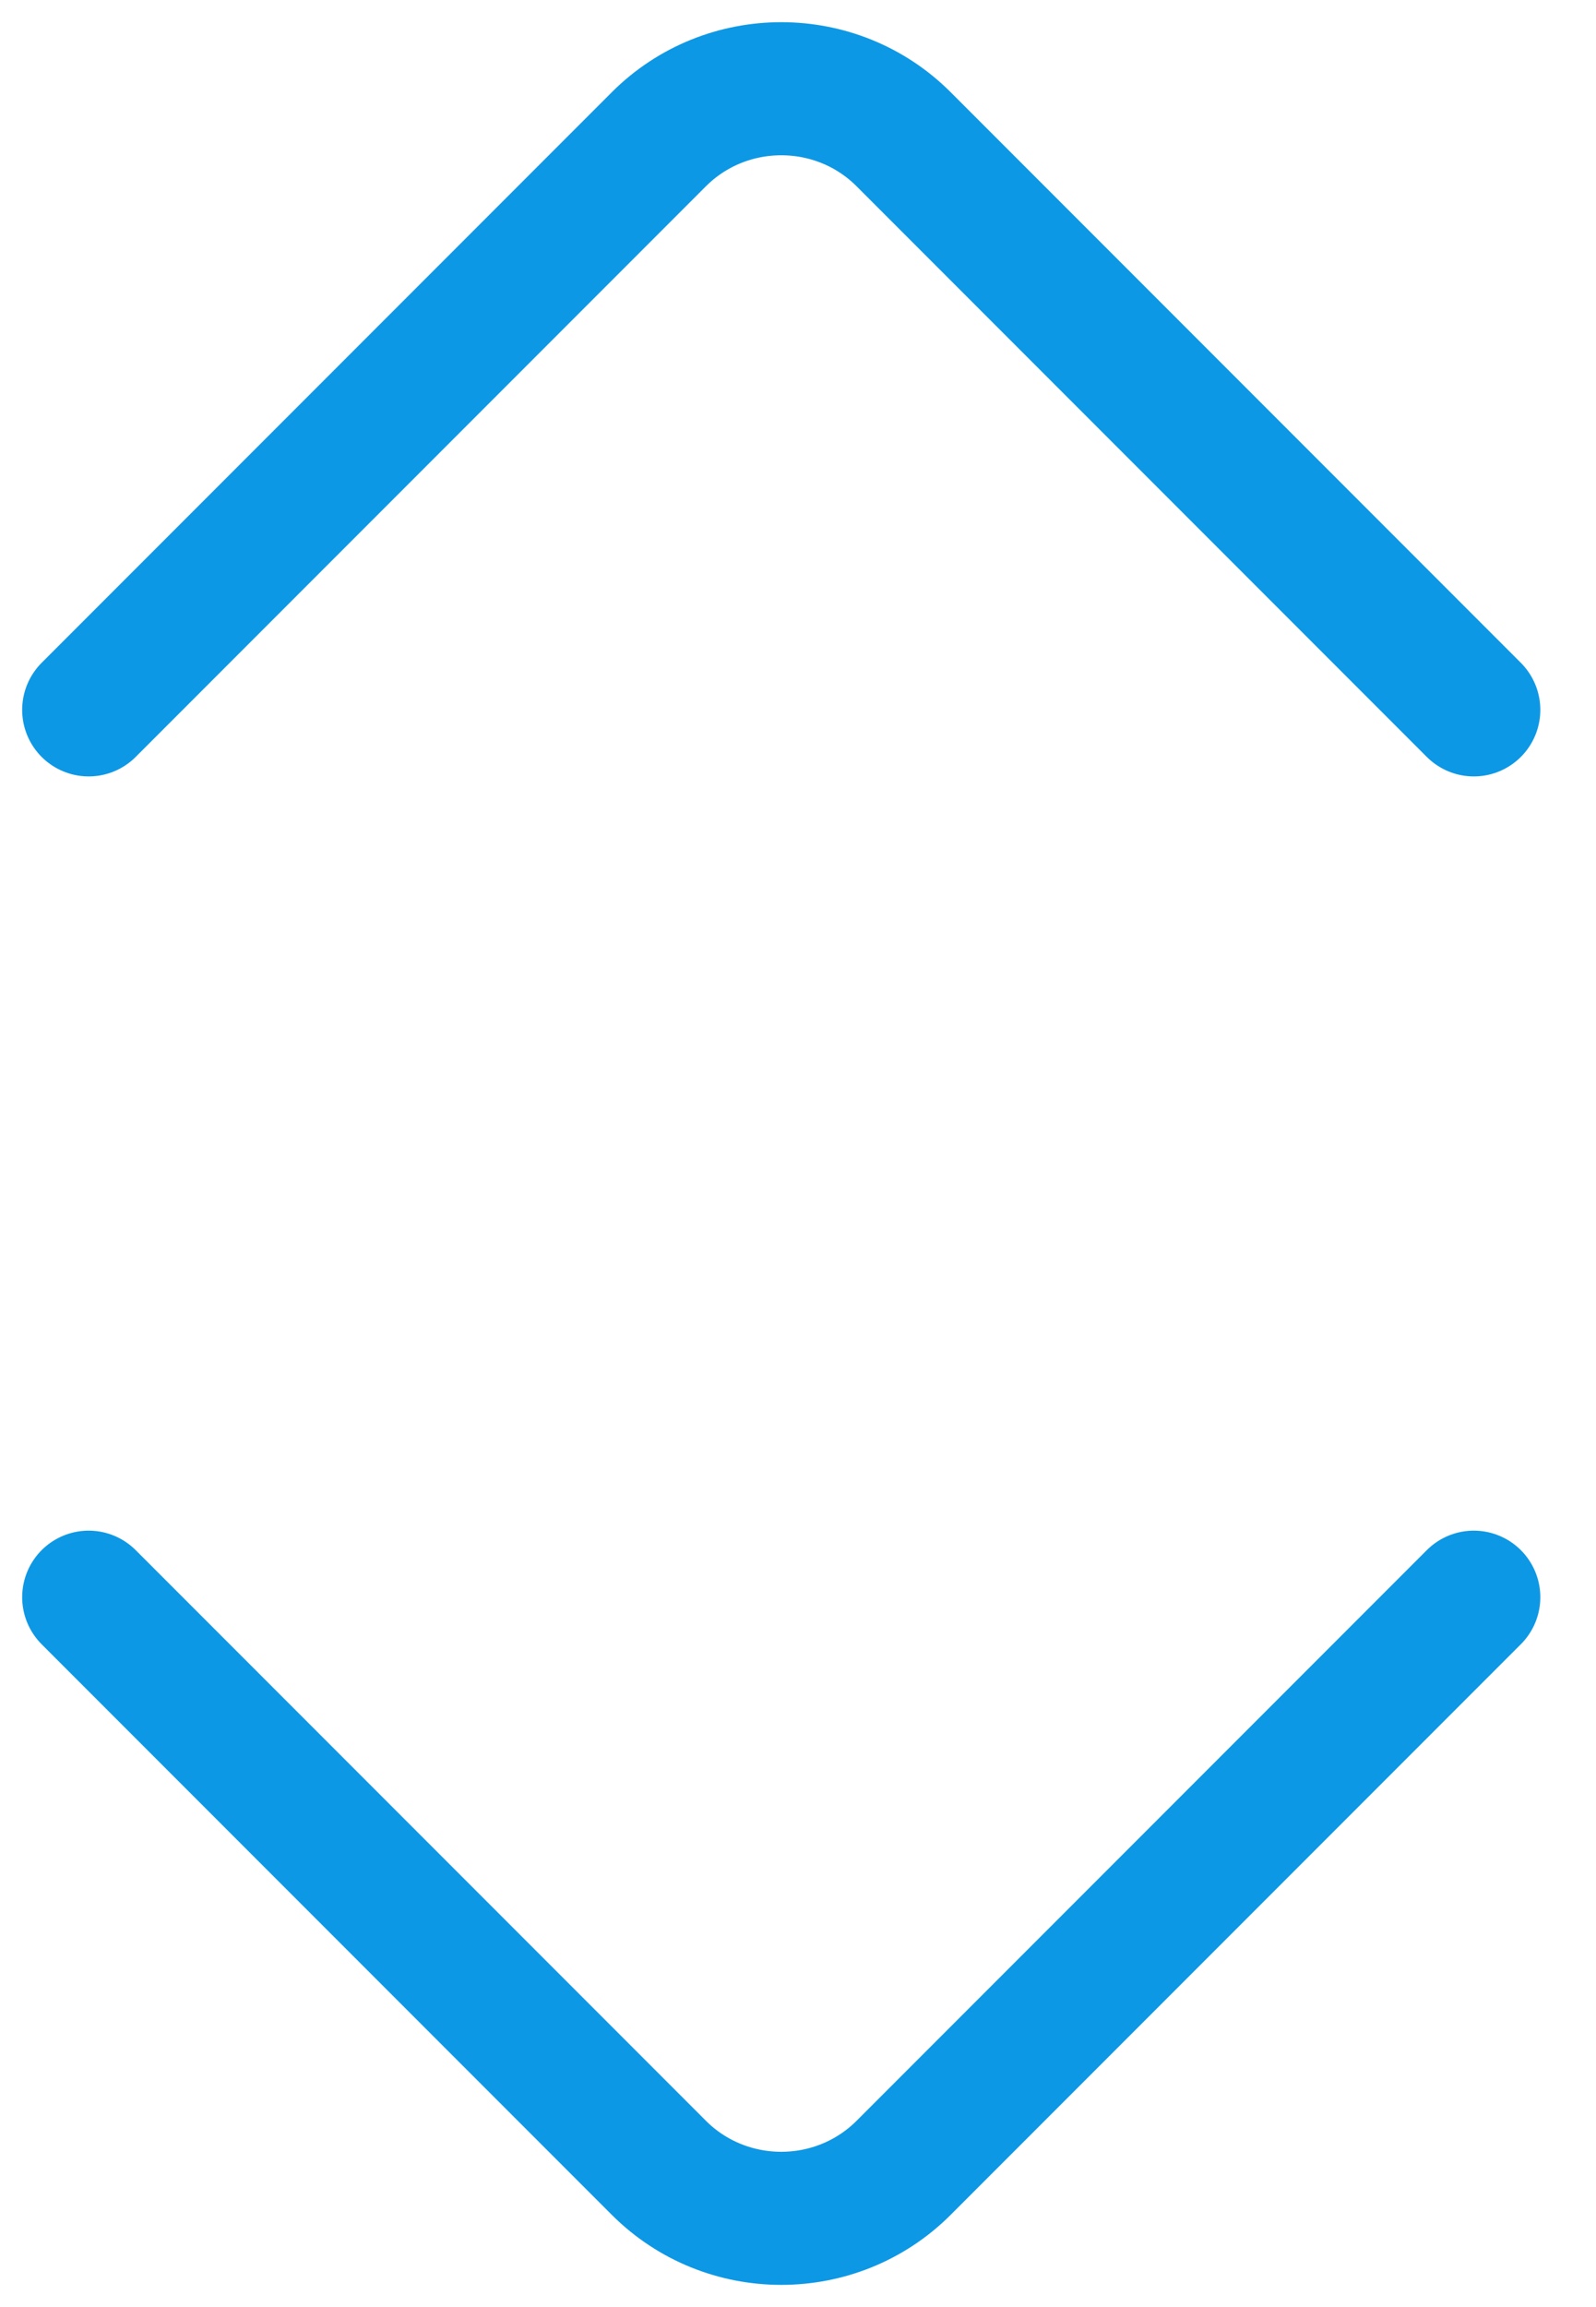 <svg width="18" height="26" viewBox="0 0 18 26" fill="none" xmlns="http://www.w3.org/2000/svg">
<path d="M16.622 8L10.192 1.57C9.433 0.81 8.19 0.81 7.43 1.57L1 8" stroke="#0D98E5" stroke-width="1.5" stroke-miterlimit="10" stroke-linecap="round" stroke-linejoin="round"/>
<path d="M1 18L7.43 24.43C8.19 25.19 9.432 25.19 10.192 24.43L16.622 18" stroke="#0D98E5" stroke-width="1.5" stroke-miterlimit="10" stroke-linecap="round" stroke-linejoin="round"/>
</svg>
